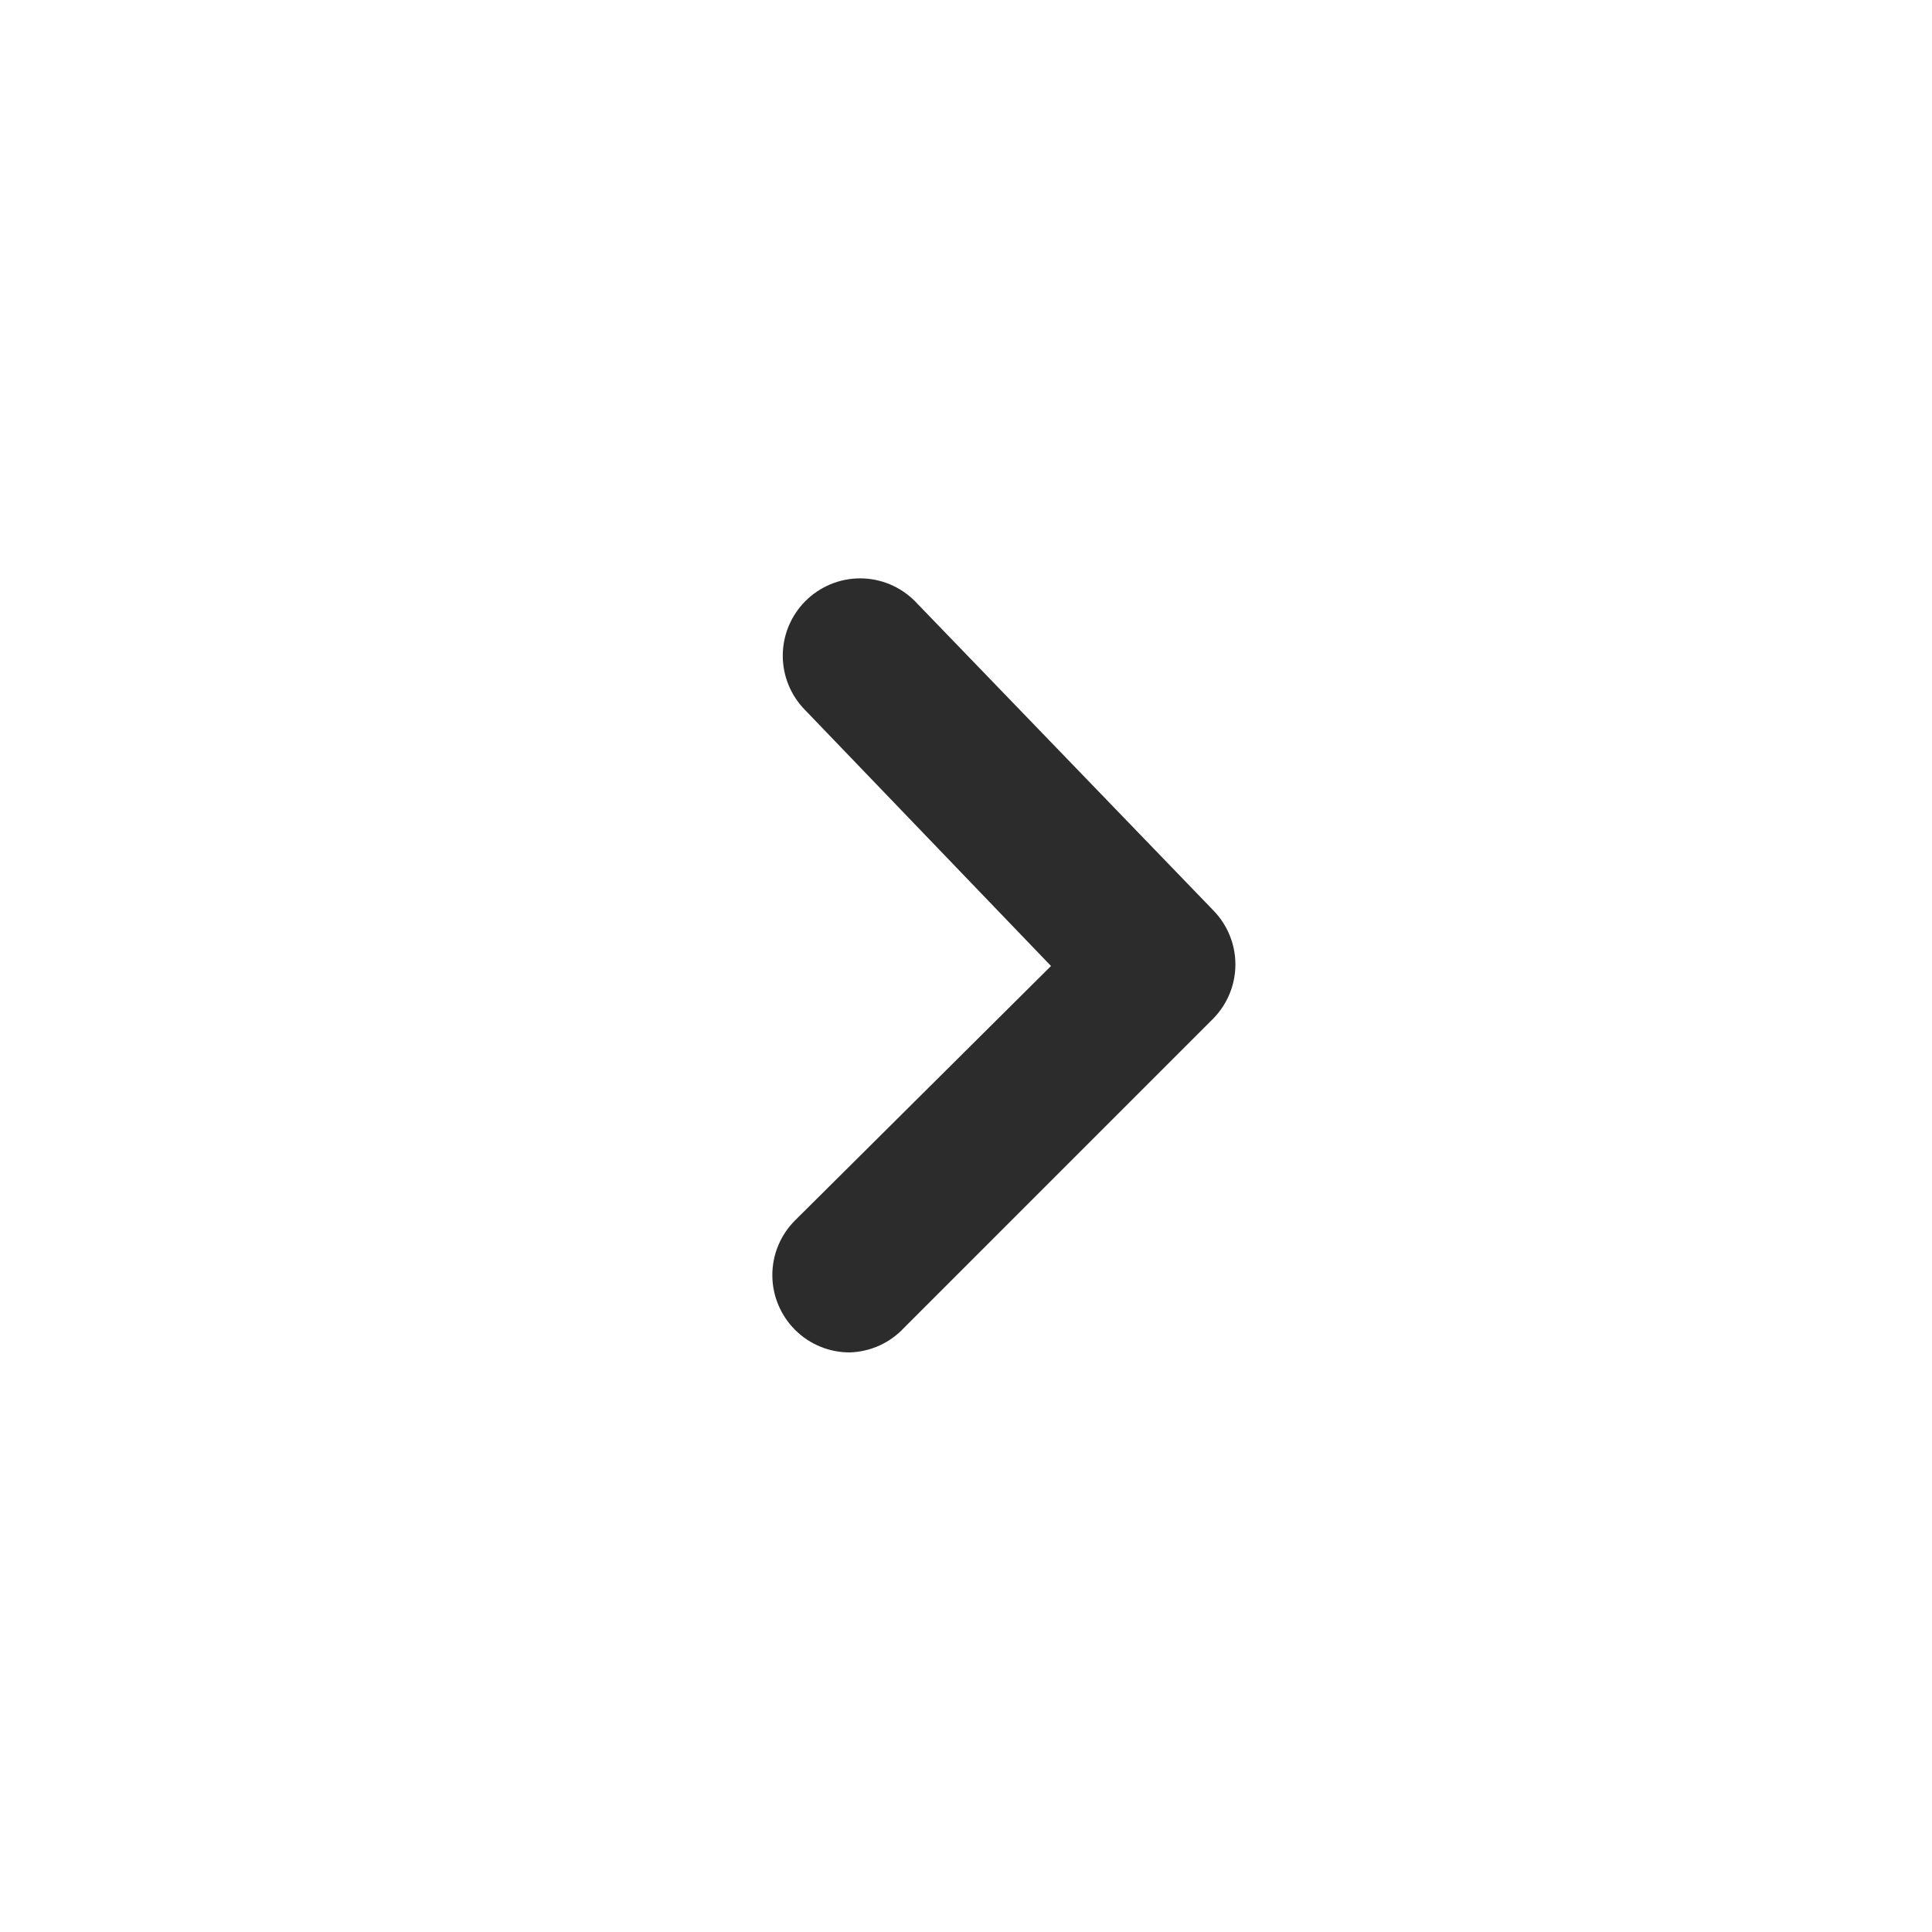 <svg width="25" height="25" viewBox="0 0 25 25" fill="none" xmlns="http://www.w3.org/2000/svg">
<g id="eva:chevron-right-outline">
<path id="Vector" d="M11 17.5C10.868 17.501 10.738 17.476 10.616 17.426C10.494 17.376 10.383 17.303 10.29 17.21C10.196 17.117 10.122 17.006 10.071 16.884C10.02 16.763 9.994 16.632 9.994 16.5C9.994 16.368 10.02 16.237 10.071 16.115C10.122 15.993 10.196 15.883 10.29 15.79L13.6 12.5L10.42 9.19C10.234 9.003 10.129 8.749 10.129 8.485C10.129 8.221 10.234 7.967 10.42 7.78C10.513 7.686 10.624 7.612 10.745 7.561C10.867 7.51 10.998 7.484 11.13 7.484C11.262 7.484 11.393 7.51 11.515 7.561C11.636 7.612 11.747 7.686 11.84 7.78L15.7 11.78C15.883 11.967 15.986 12.218 15.986 12.48C15.986 12.742 15.883 12.993 15.7 13.18L11.7 17.18C11.61 17.277 11.502 17.355 11.382 17.41C11.262 17.465 11.132 17.495 11 17.5Z" fill="#2C2C2C"/>
</g>
</svg>
